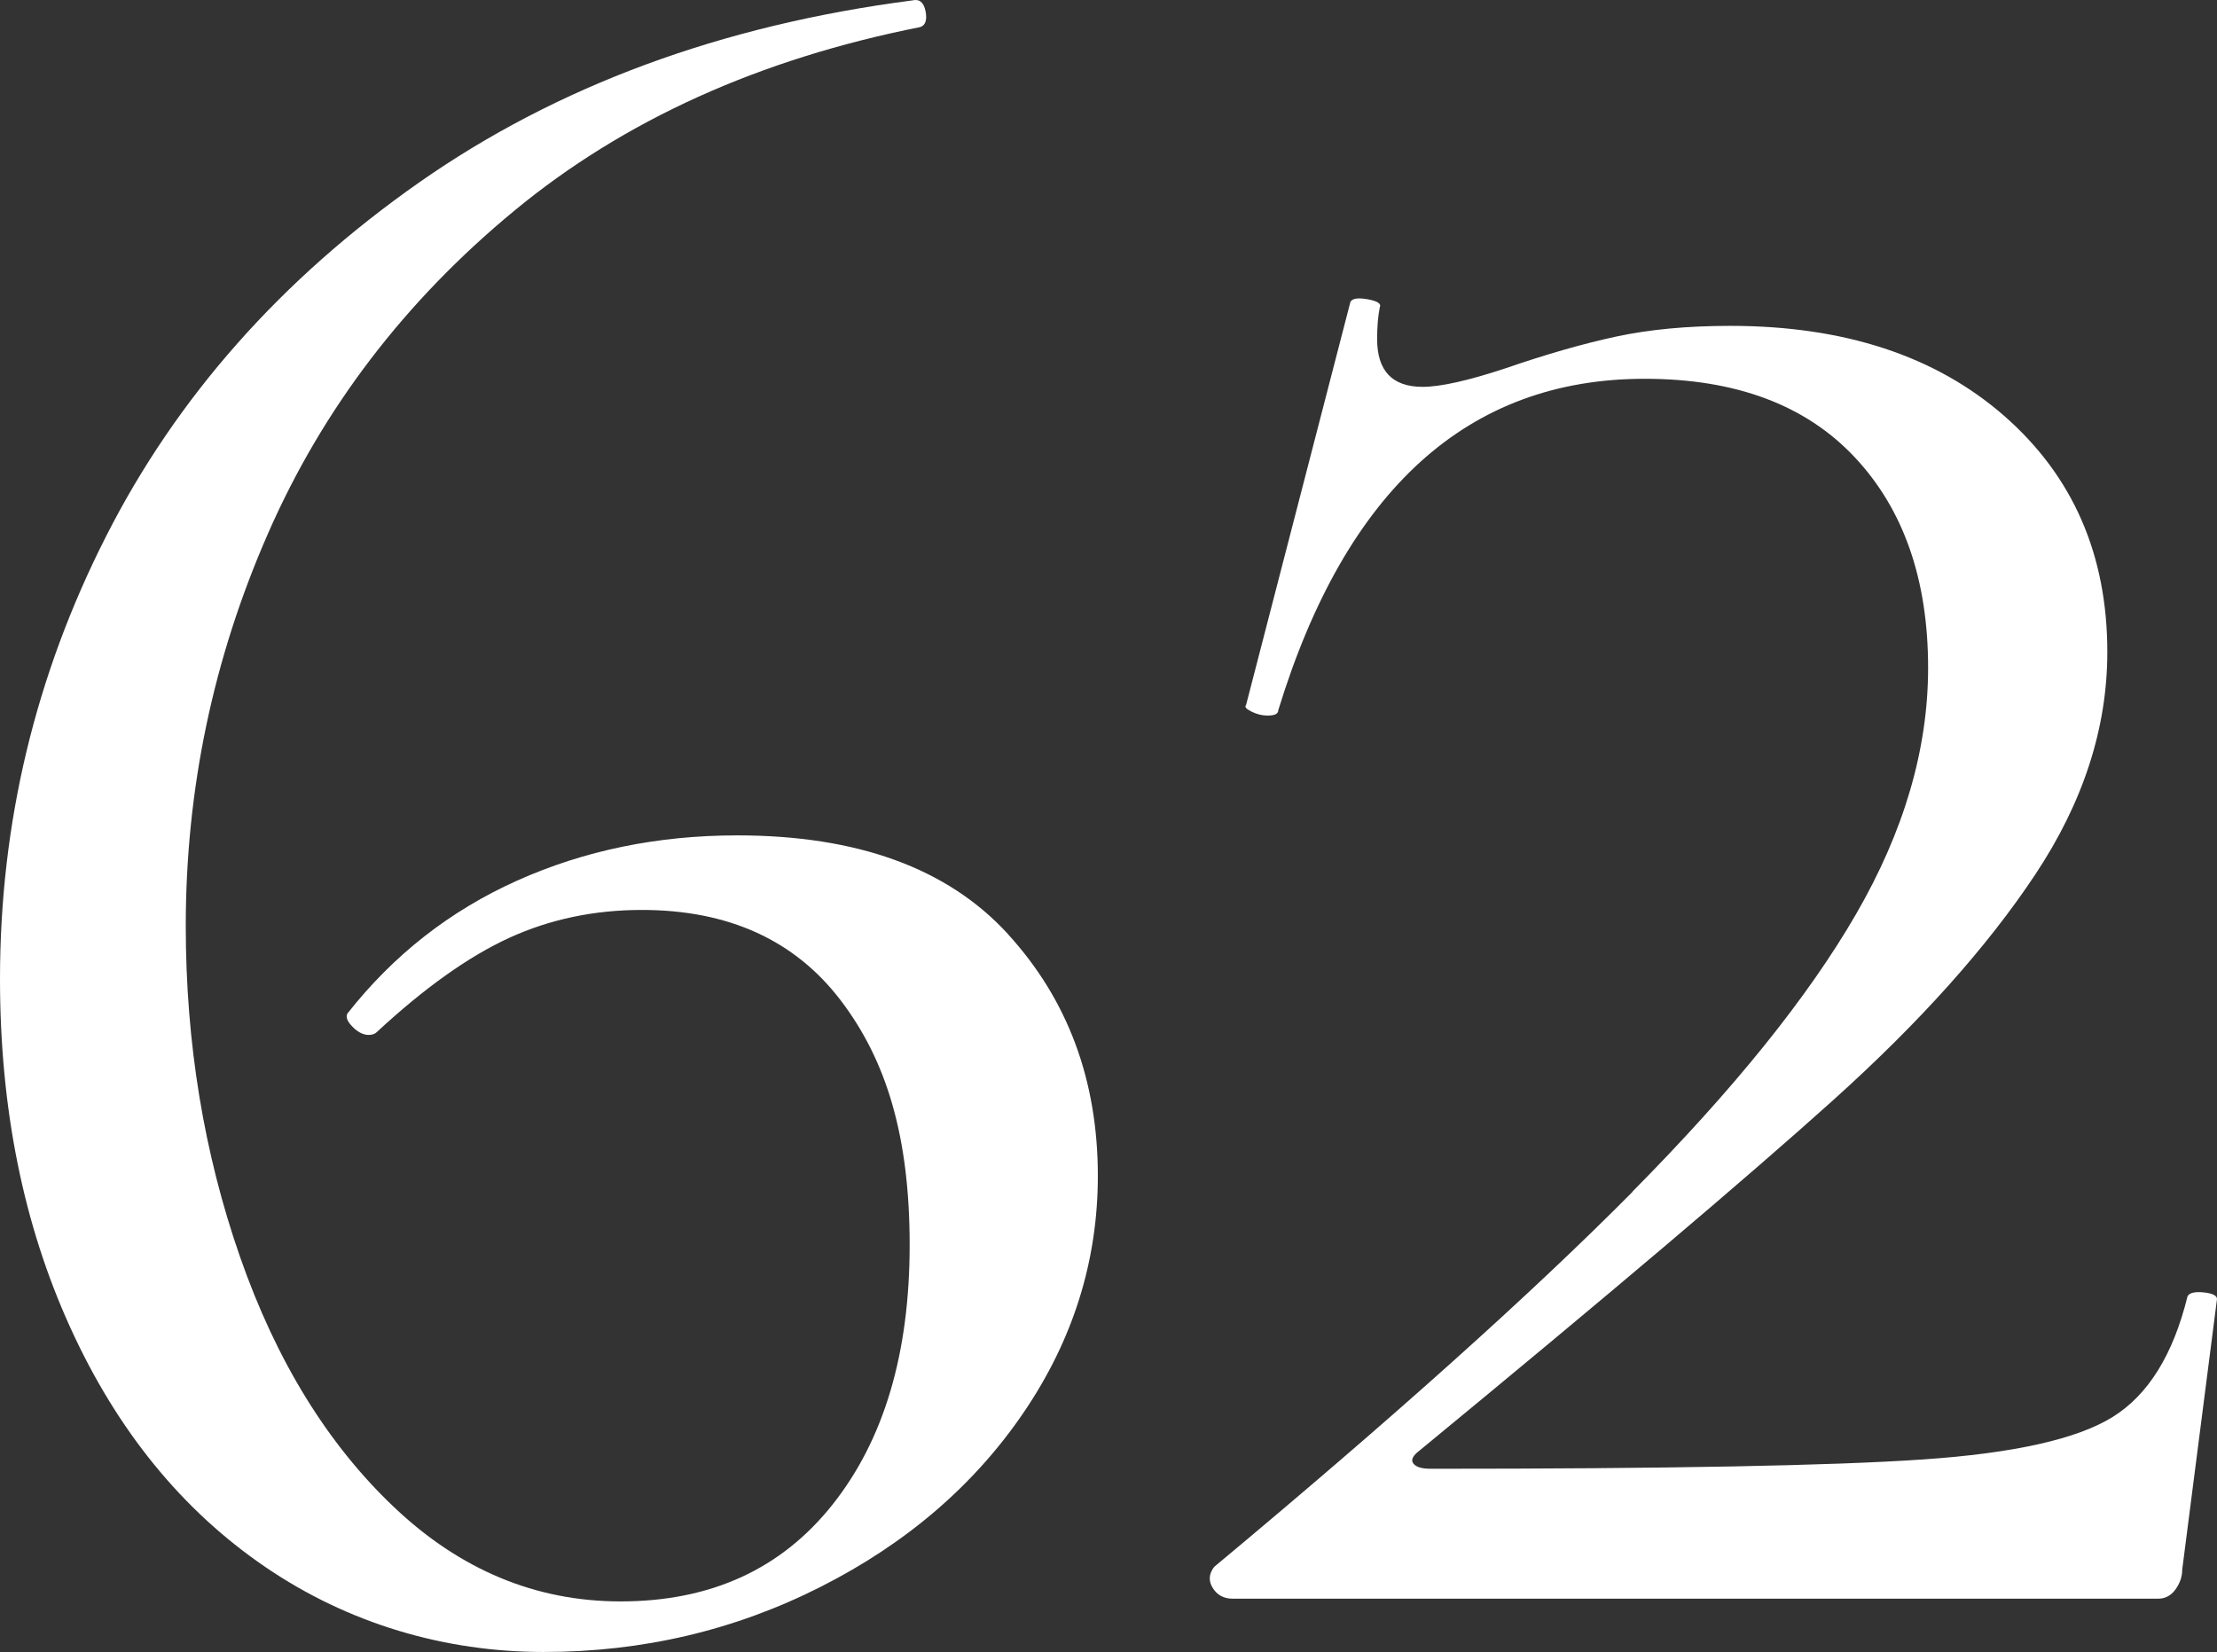 <svg width="416" height="310" viewBox="0 0 416 310" fill="none" xmlns="http://www.w3.org/2000/svg">
<rect x="0" y="0" width="416" height="310" fill="#333333" stroke="none"/>
<path d="M306.341 223.581C325.234 204.509 339.215 187.183 348.24 171.589C357.279 155.994 361.792 140.575 361.792 125.318C361.792 108.74 357.191 95.551 347.988 85.766C338.786 75.981 325.663 71.081 308.605 71.081C275.479 71.081 252.562 91.81 239.853 133.284C239.853 133.959 239.173 134.281 237.841 134.281C236.835 134.281 235.829 134.032 234.823 133.533C233.817 133.034 233.477 132.624 233.817 132.286L253.391 56.66C253.716 55.999 254.811 55.838 256.645 56.161C258.48 56.498 259.234 56.997 258.909 57.657C258.569 59.315 258.406 61.31 258.406 63.628C258.406 69.599 261.247 72.592 266.943 72.592C270.286 72.592 275.479 71.433 282.492 69.115C290.185 66.46 297.124 64.479 303.323 63.144C309.507 61.824 316.623 61.149 324.657 61.149C346.065 61.149 363.212 66.797 376.098 78.064C388.97 89.346 395.42 104.104 395.42 122.354C395.42 136.614 390.908 150.551 381.868 164.151C372.829 177.75 360.209 191.849 343.979 206.446C327.749 221.043 301.903 242.946 266.454 272.126C265.108 273.124 264.694 273.96 265.197 274.62C265.7 275.295 266.78 275.618 268.452 275.618C312.94 275.618 343.727 275.045 360.786 273.872C377.844 272.713 389.724 270.057 396.412 265.906C403.099 261.754 407.774 254.213 410.467 243.269C410.792 242.609 411.798 242.359 413.485 242.521C415.157 242.697 416 243.108 416 243.768L409.475 294.528C409.475 295.863 409.046 297.095 408.218 298.254C407.375 299.413 406.295 300 404.963 300H231.332C229.66 300 228.402 299.34 227.574 298.005C226.73 296.684 226.819 295.349 227.825 294.029C261.276 266.17 287.448 242.697 306.356 223.625L306.341 223.581Z" fill="white"/>
<path d="M189.085 175.241C200.352 187.556 206 202.696 206 220.661C206 236.625 201.35 251.441 192.063 265.08C182.777 278.72 170.087 289.622 153.994 297.773C137.901 305.924 120.575 310 102.002 310C83.43 310 65.341 304.674 49.762 294.036C34.167 283.398 21.976 268.42 13.189 249.117C4.386 229.798 0 208.008 0 183.716C0 154.451 6.631 126.746 19.908 100.63C33.169 74.514 52.754 52.4 78.618 34.259C104.496 16.132 135.348 4.729 171.173 0.08C172.493 -0.244 173.329 0.418 173.667 2.081C173.989 3.743 173.667 4.744 172.669 5.082C142.478 11.07 117.098 22.547 96.545 39.511C75.977 56.476 60.544 76.692 50.275 100.145C39.991 123.598 34.857 148.139 34.857 173.755C34.857 195.707 38.26 216.424 45.052 235.889C51.845 255.355 61.468 270.995 73.909 282.795C86.349 294.61 100.535 300.51 116.453 300.51C133.367 300.51 146.629 294.448 156.253 282.295C165.877 270.156 170.689 253.942 170.689 233.638C170.689 213.334 166.376 199.047 157.749 187.718C149.123 176.418 136.683 170.754 120.428 170.754C111.479 170.754 103.176 172.504 95.547 175.992C87.919 179.493 79.63 185.393 70.667 193.706C70.329 194.045 69.831 194.207 69.17 194.207C68.173 194.207 67.175 193.706 66.178 192.706C65.18 191.705 64.843 190.881 65.18 190.205C73.806 179.228 84.413 170.915 97.029 165.251C109.631 159.601 123.406 156.761 138.326 156.761C160.874 156.761 177.804 162.926 189.085 175.226V175.241Z" fill="white"/>
</svg>

